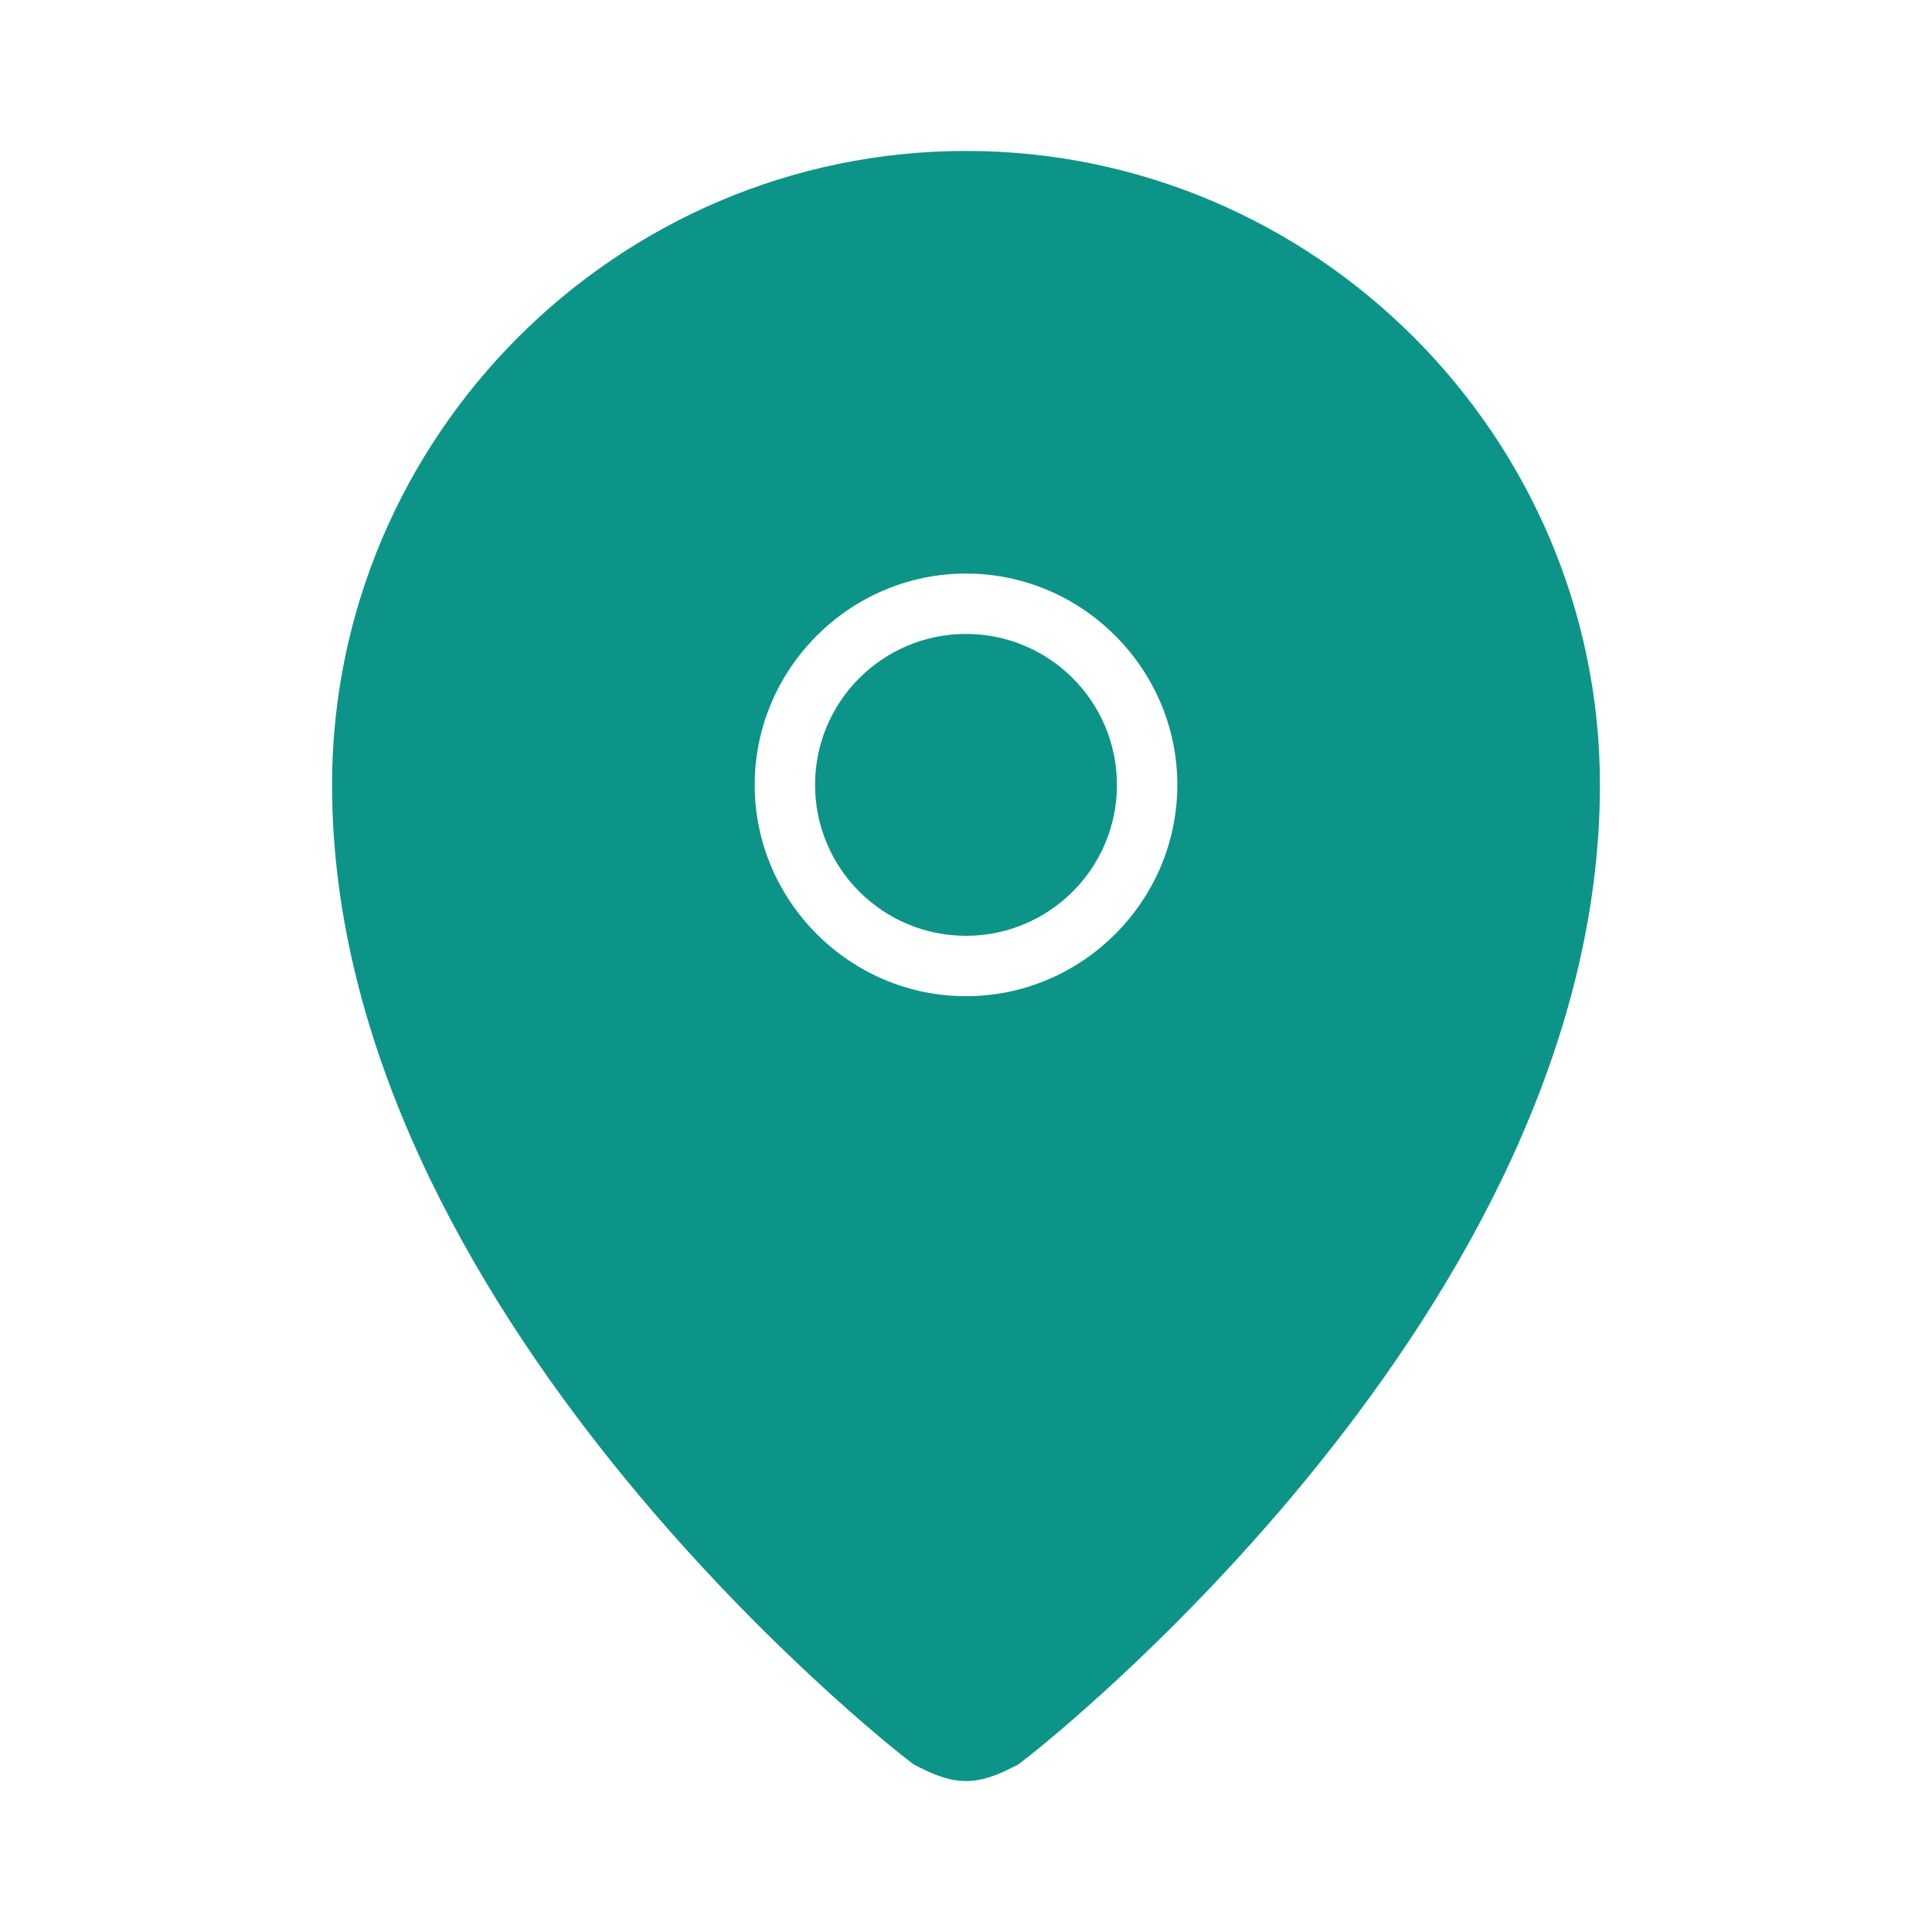 <!DOCTYPE svg PUBLIC "-//W3C//DTD SVG 1.1//EN" "http://www.w3.org/Graphics/SVG/1.1/DTD/svg11.dtd">
<!-- Uploaded to: SVG Repo, www.svgrepo.com, Transformed by: SVG Repo Mixer Tools -->
<svg fill="#0d9488" height="64px" width="64px" version="1.1" id="Icons" xmlns="http://www.w3.org/2000/svg" xmlns:xlink="http://www.w3.org/1999/xlink" viewBox="0 0 32 32" xml:space="preserve" stroke="#0d9488">
<g id="SVGRepo_bgCarrier" stroke-width="0"/>
<g id="SVGRepo_tracerCarrier" stroke-linecap="round" stroke-linejoin="round"/>
<g id="SVGRepo_iconCarrier"> <g> <circle cx="16" cy="13" r="2"/> <path d="M16,3C10.5,3,6,7.5,6,13c0,8.4,9,15.5,9.4,15.8c0.2,0.1,0.4,0.2,0.6,0.2s0.4-0.1,0.6-0.2C17,28.5,26,21.4,26,13 C26,7.5,21.5,3,16,3z M16,17c-2.2,0-4-1.8-4-4s1.8-4,4-4s4,1.8,4,4S18.2,17,16,17z"/> </g> </g>
</svg>